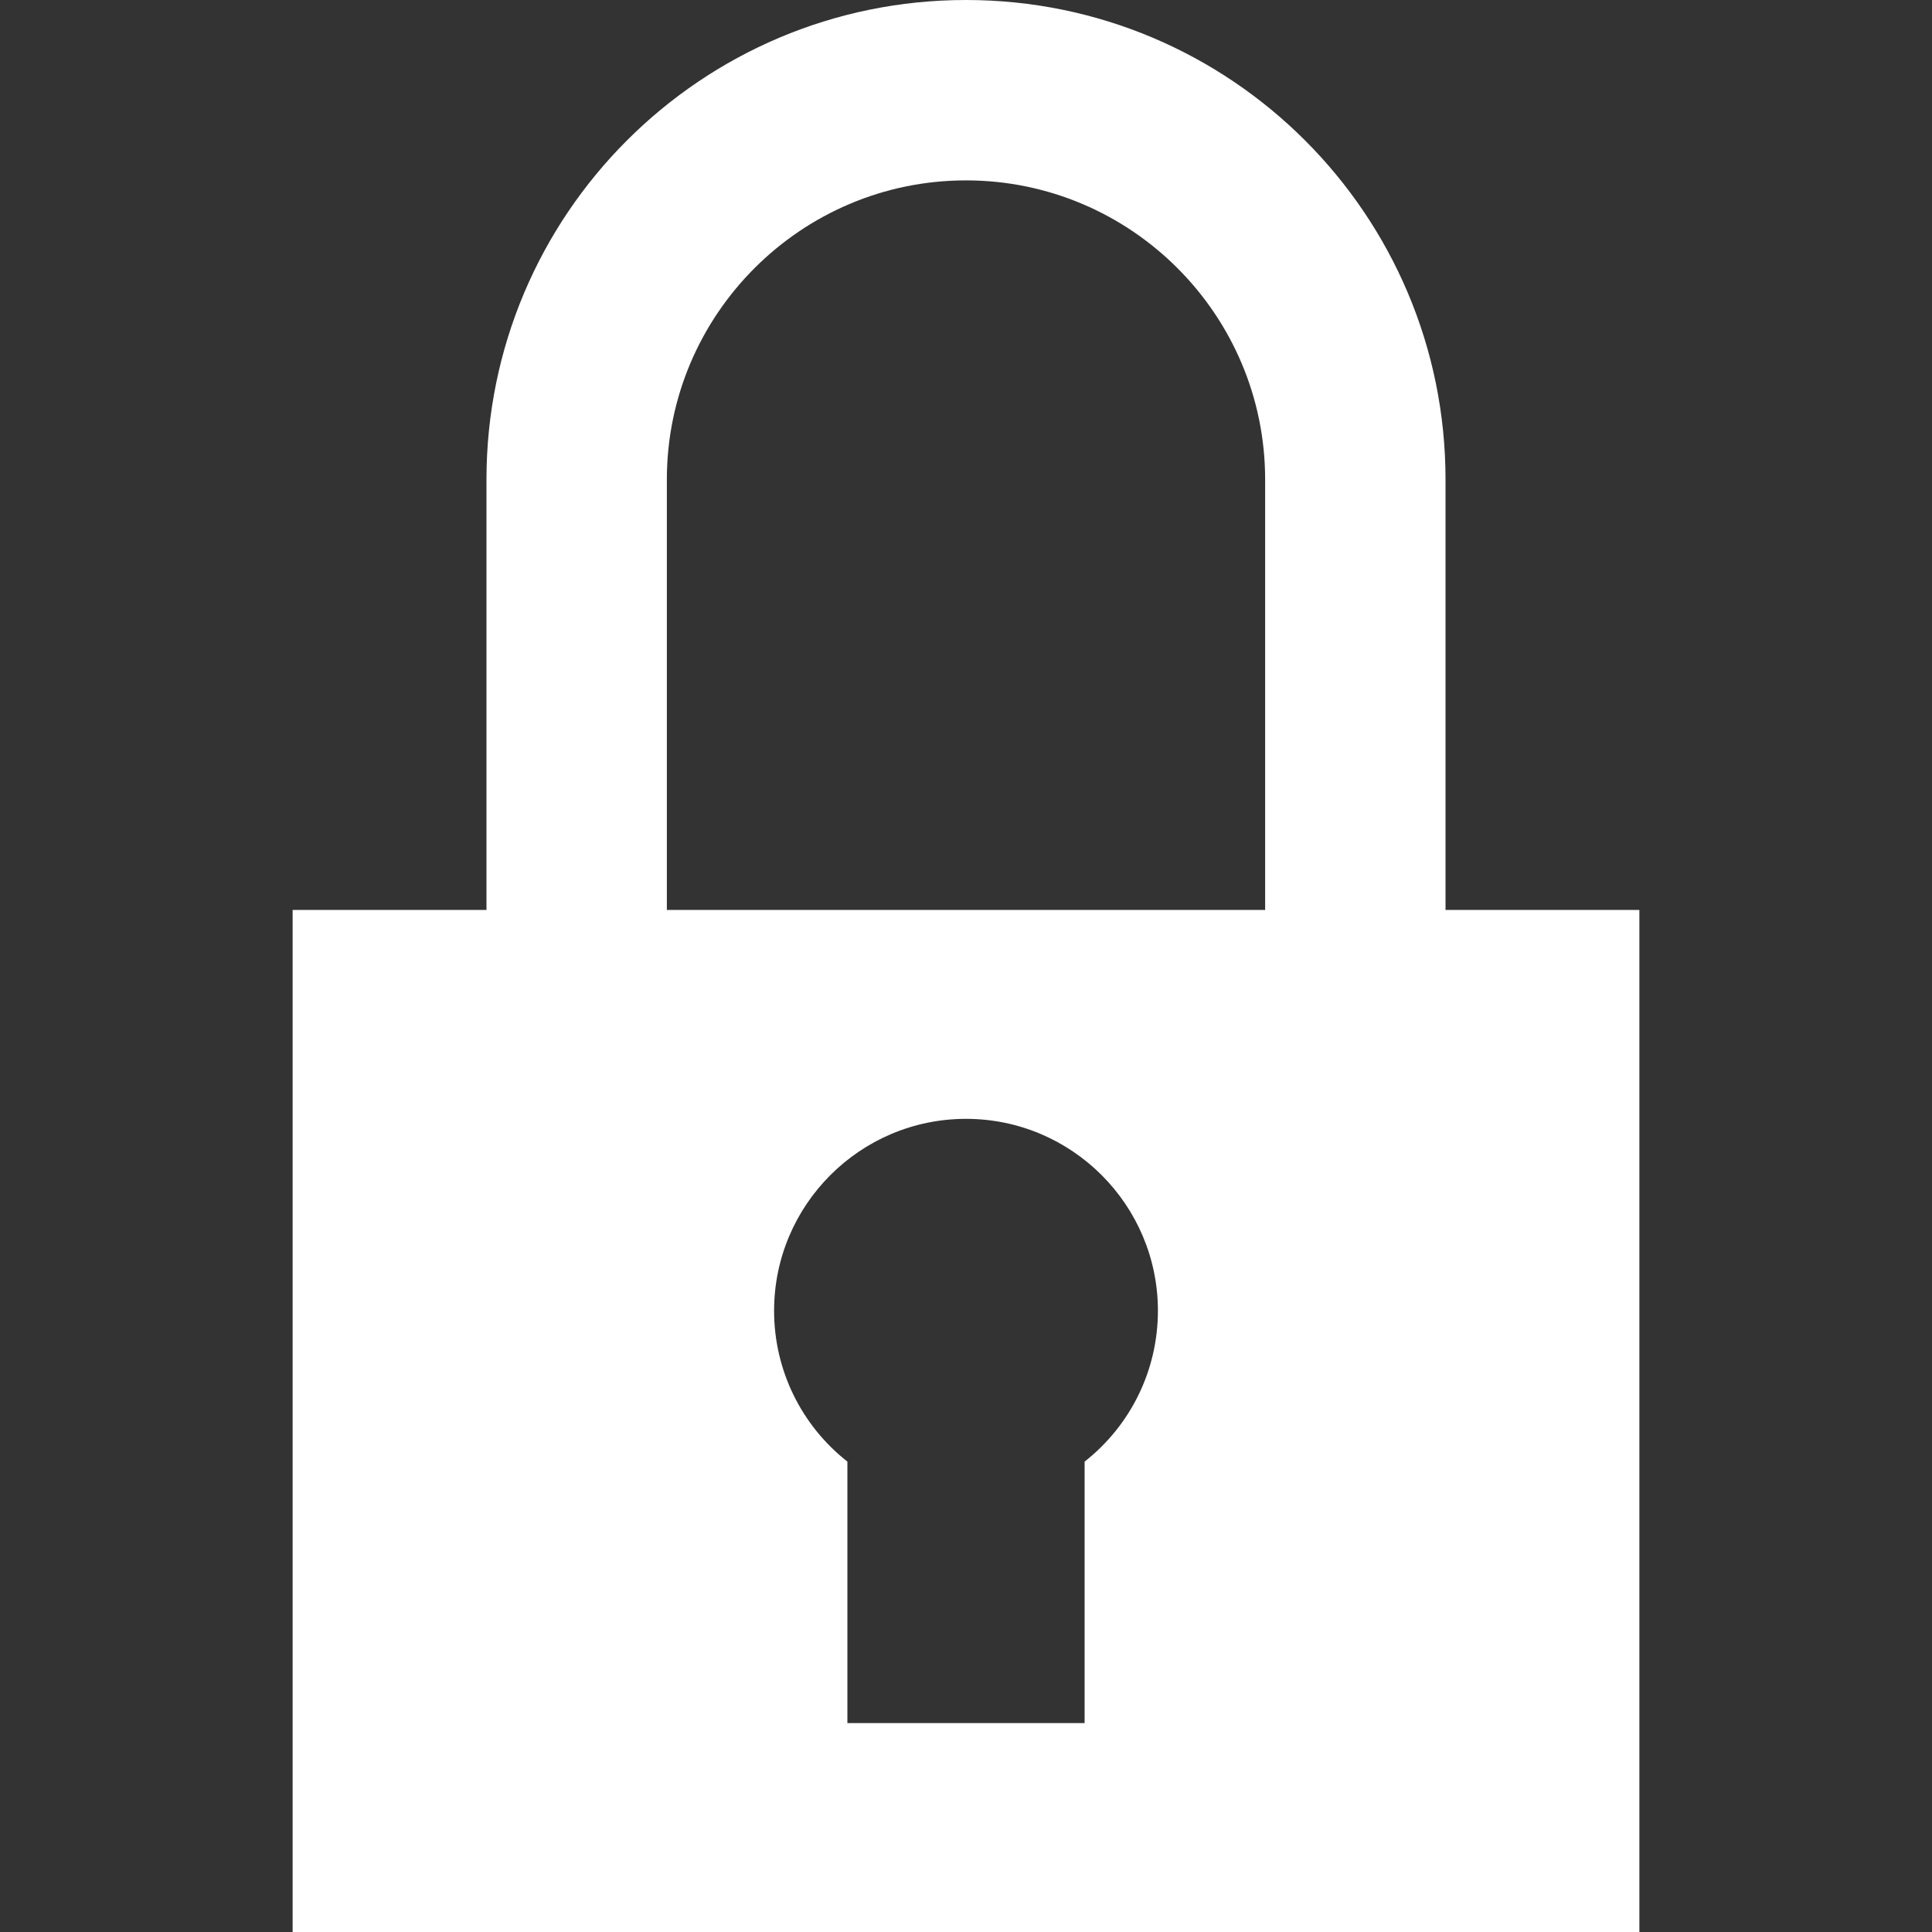 <?xml version="1.0"?>
<svg xmlns="http://www.w3.org/2000/svg" xmlns:xlink="http://www.w3.org/1999/xlink" version="1.1" id="Capa_1" x="0px" y="0px" viewBox="0 0 511.999 511.999" style="enable-background:new 0 0 511.999 511.999;" xml:space="preserve" width="512px" height="512px"><rect x="0" y="0" width="511.999" height="511.999" fill="#333333" stroke="none"/><g><g>
	<g>
		<path d="M385.002,241.139h-1.923V127.08C383.079,56.895,326.184,0,255.999,0c-70.184,0-127.08,56.895-127.08,127.08v114.059    h-1.923h-0.625H77.55v270.86h356.899v-270.86H385.002z M287.432,387.34v69.294h-62.865V387.34    c-12.234-9.616-19.425-24.274-19.425-39.977c0-28.043,22.815-50.858,50.858-50.858s50.858,22.815,50.858,50.858    C306.857,363.067,299.666,377.725,287.432,387.34z M335.275,241.139H176.723V127.08c0-43.713,35.563-79.276,79.276-79.276    s79.276,35.563,79.276,79.275V241.139z" data-original="#000000" class="active-path" data-old_color="#000000" fill="#FFFFFF"/>
	</g>
</g></g> </svg>
